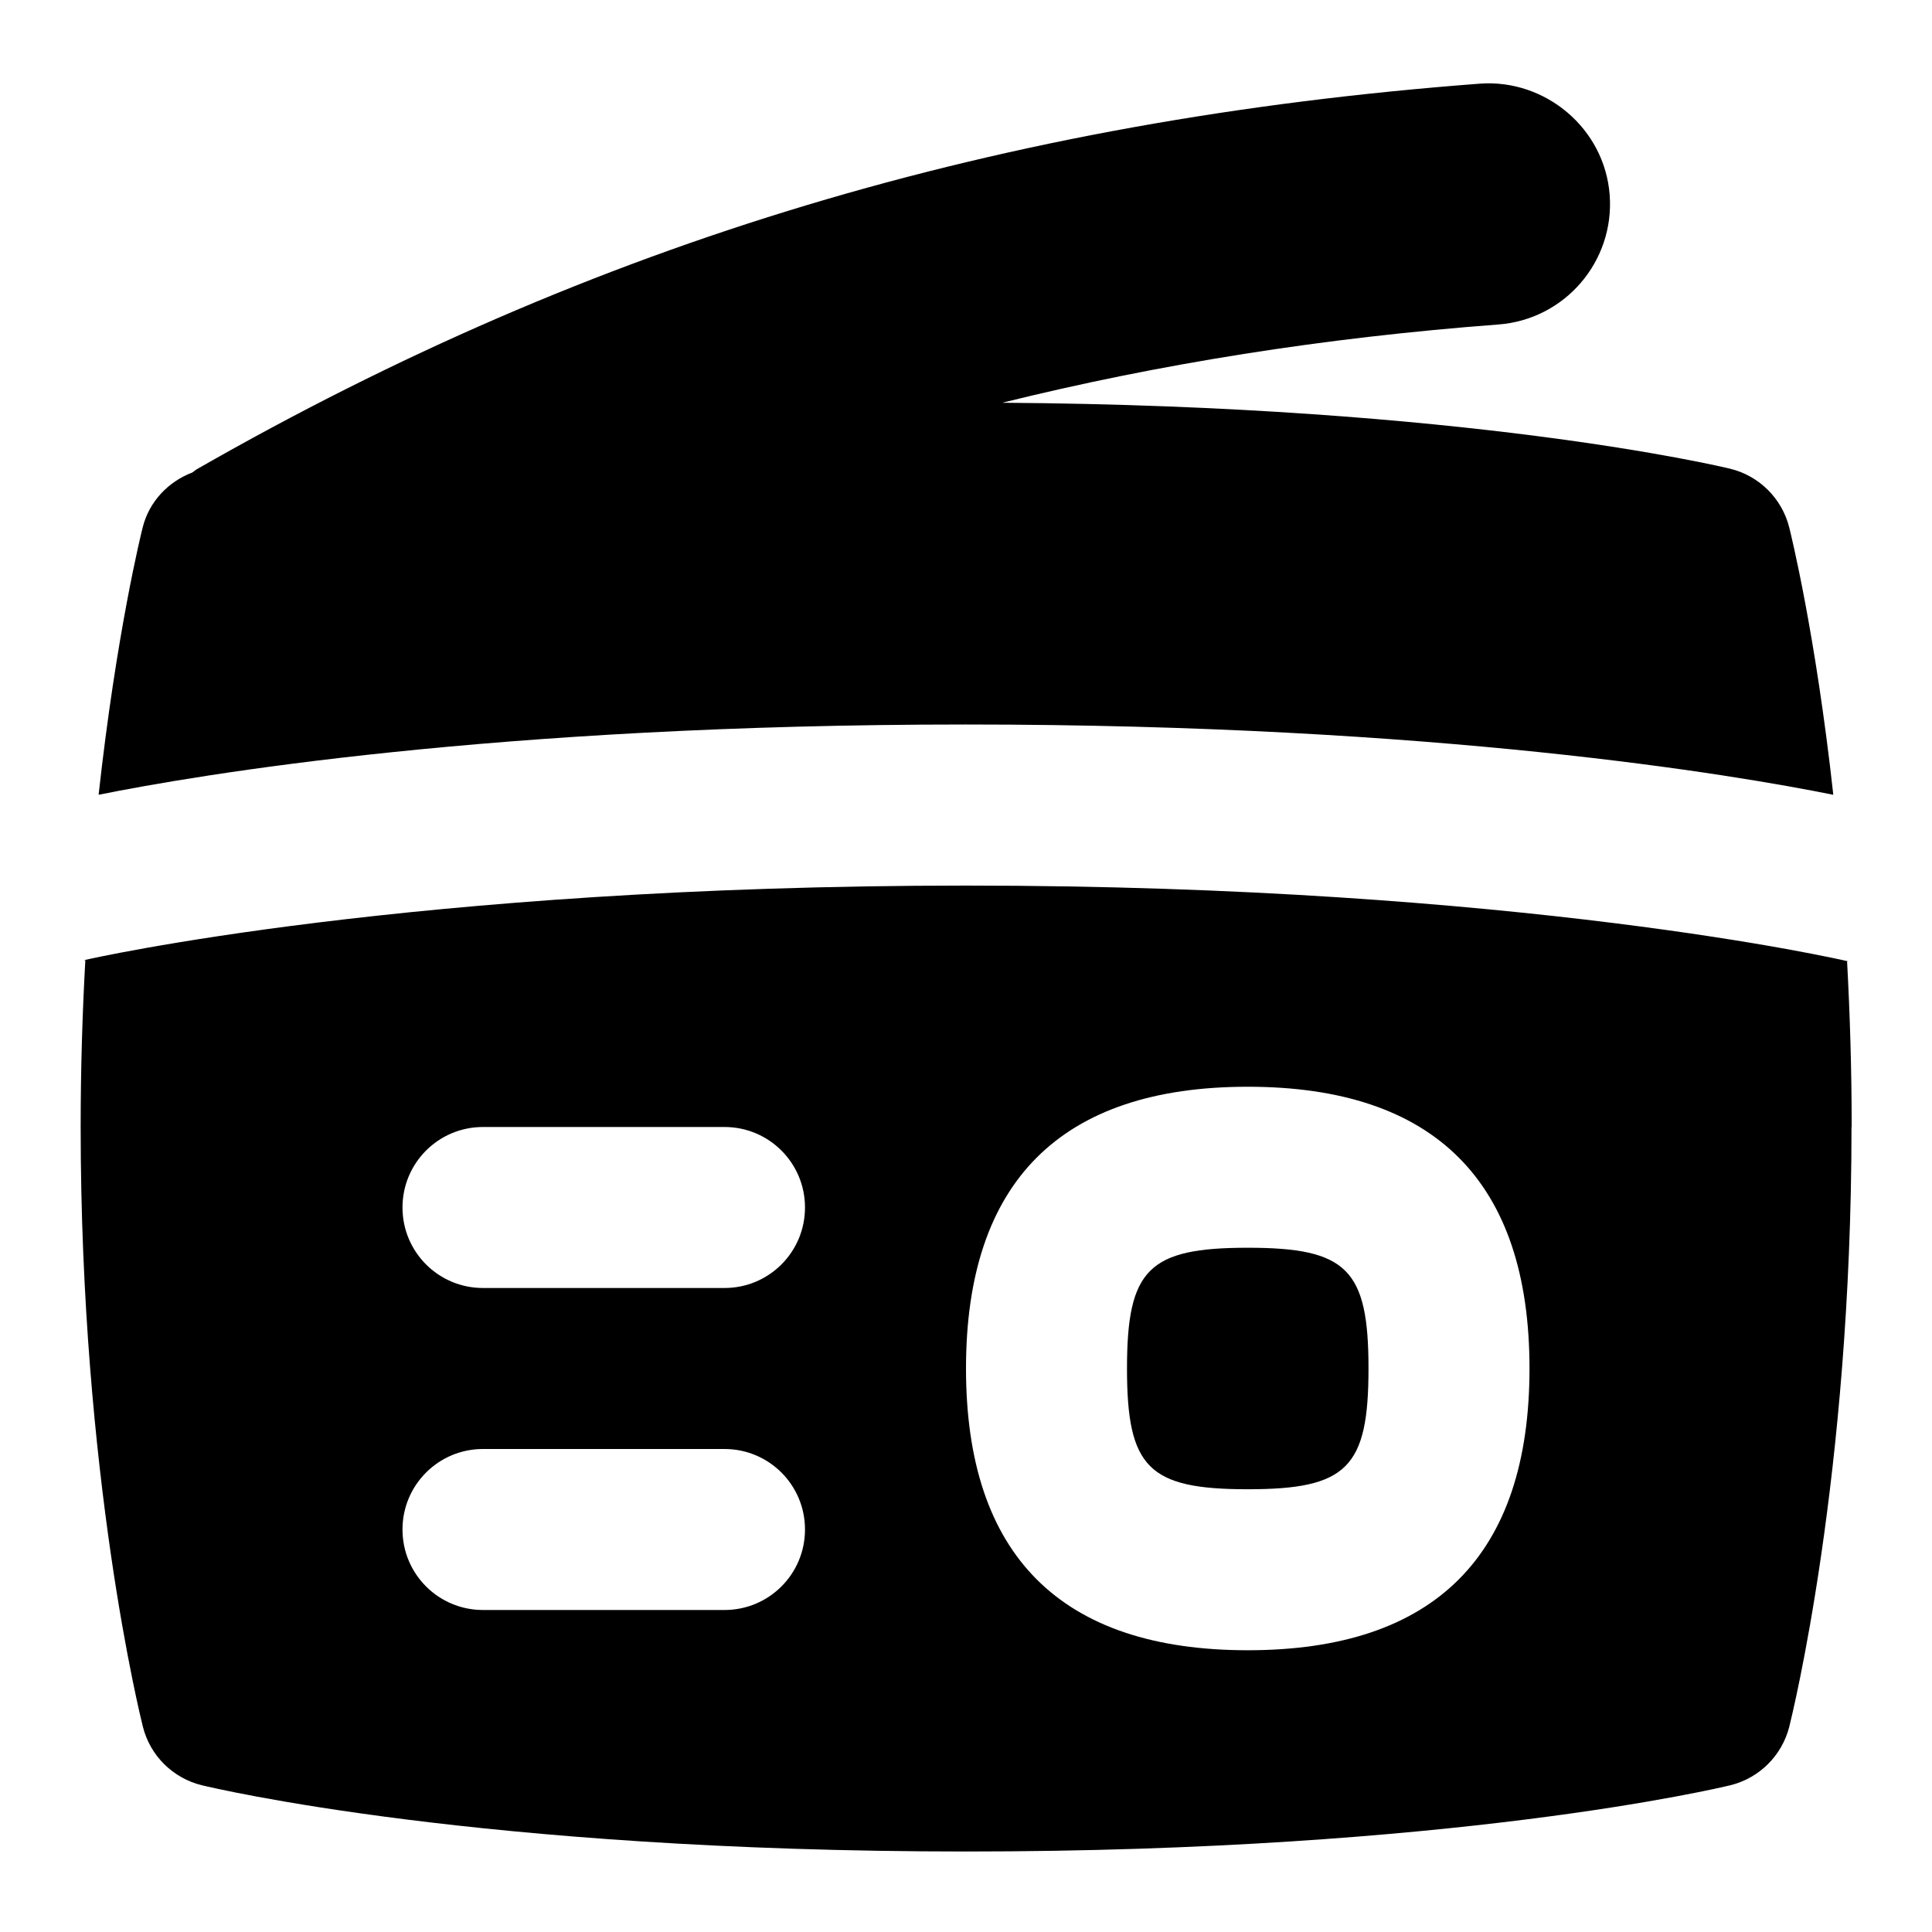 <svg id="Layer_1" viewBox="0 0 24 24" xmlns="http://www.w3.org/2000/svg" data-name="Layer 1"><path d="m17 17c0 1.233-.267 1.5-1.5 1.5s-1.5-.267-1.5-1.5.267-1.5 1.5-1.5 1.5.267 1.5 1.5zm5.774-7.127c-.221-2.005-.528-3.243-.548-3.323-.091-.359-.373-.639-.732-.727-.134-.032-3.284-.781-9.044-.82 1.954-.484 3.992-.808 6.163-.972.826-.062 1.445-.783 1.383-1.609s-.798-1.441-1.609-1.383c-5.956.451-11.021 1.973-15.937 4.787-.022.012-.039.029-.06.043-.302.115-.537.363-.617.681-.02.079-.327 1.318-.548 3.323 1.236-.249 4.913-.873 10.774-.873s9.538.624 10.774.873zm.226 4.127c0 4.341-.742 7.325-.773 7.45-.091.359-.373.639-.732.727-.138.033-3.443.823-9.494.823s-9.356-.79-9.494-.823c-.359-.088-.642-.367-.732-.727-.031-.125-.773-3.109-.773-7.45 0-.733.022-1.424.058-2.072-.015.002-.03.003 0-.004.038-.009 4.044-.923 10.942-.923s10.905.929 10.943.938c.03.007.015.007 0 .004.035.644.057 1.33.057 2.058zm-13 5c0-.553-.447-1-1-1h-3c-.553 0-1 .447-1 1s.447 1 1 1h3c.553 0 1-.447 1-1zm0-4c0-.553-.447-1-1-1h-3c-.553 0-1 .447-1 1s.447 1 1 1h3c.553 0 1-.447 1-1zm9 2c0-2.322-1.178-3.5-3.5-3.5s-3.5 1.178-3.5 3.5 1.178 3.5 3.5 3.5 3.5-1.178 3.5-3.5z"/></svg>